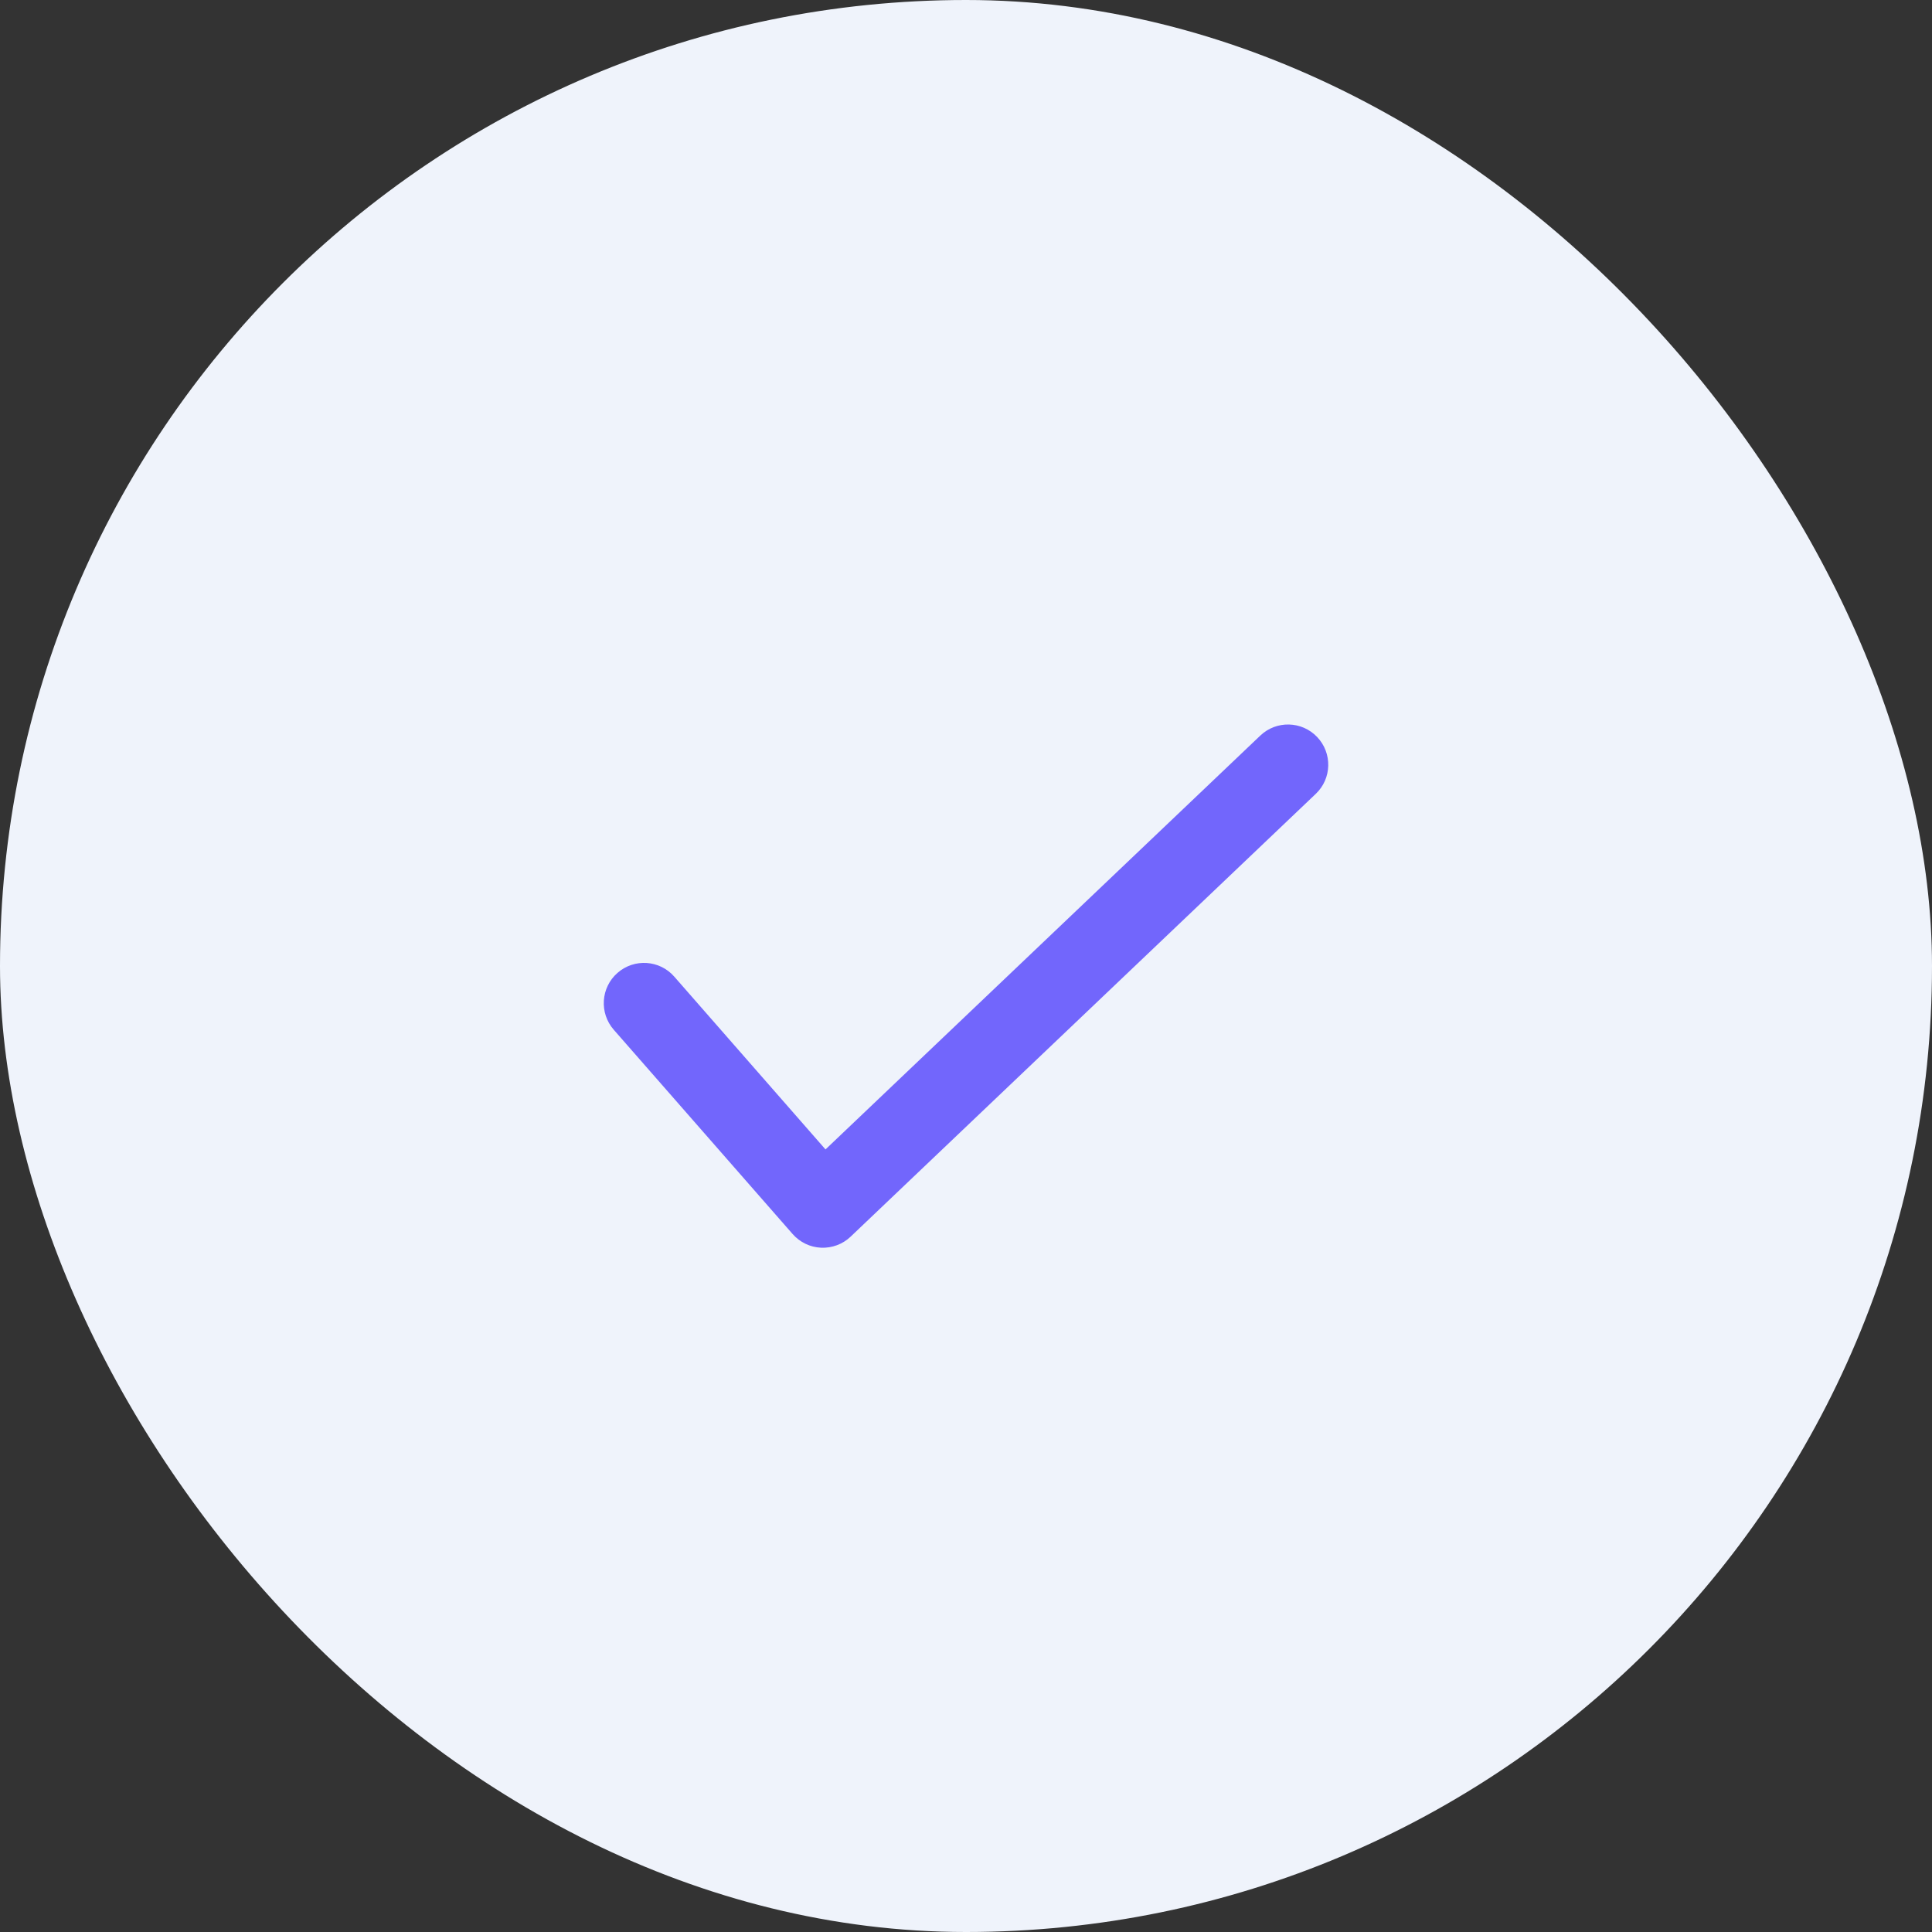<svg width="32" height="32" viewBox="0 0 32 32" fill="none" xmlns="http://www.w3.org/2000/svg">
<rect x="0" y="0" width="32" height="32" fill="#333333" stroke="none"/>
<rect width="32" height="32" rx="16" fill="#EFF3FB"/>
<path fill-rule="evenodd" clip-rule="evenodd" d="M21.816 12.207C22.07 12.474 22.06 12.896 21.793 13.149L14.089 20.483C13.958 20.608 13.781 20.674 13.599 20.666C13.418 20.658 13.248 20.576 13.128 20.439L10.165 17.055C9.923 16.777 9.951 16.356 10.228 16.114C10.505 15.871 10.926 15.899 11.168 16.176L13.673 19.038L20.874 12.184C21.14 11.93 21.562 11.94 21.816 12.207Z" fill="#7266FC"/>
</svg>

